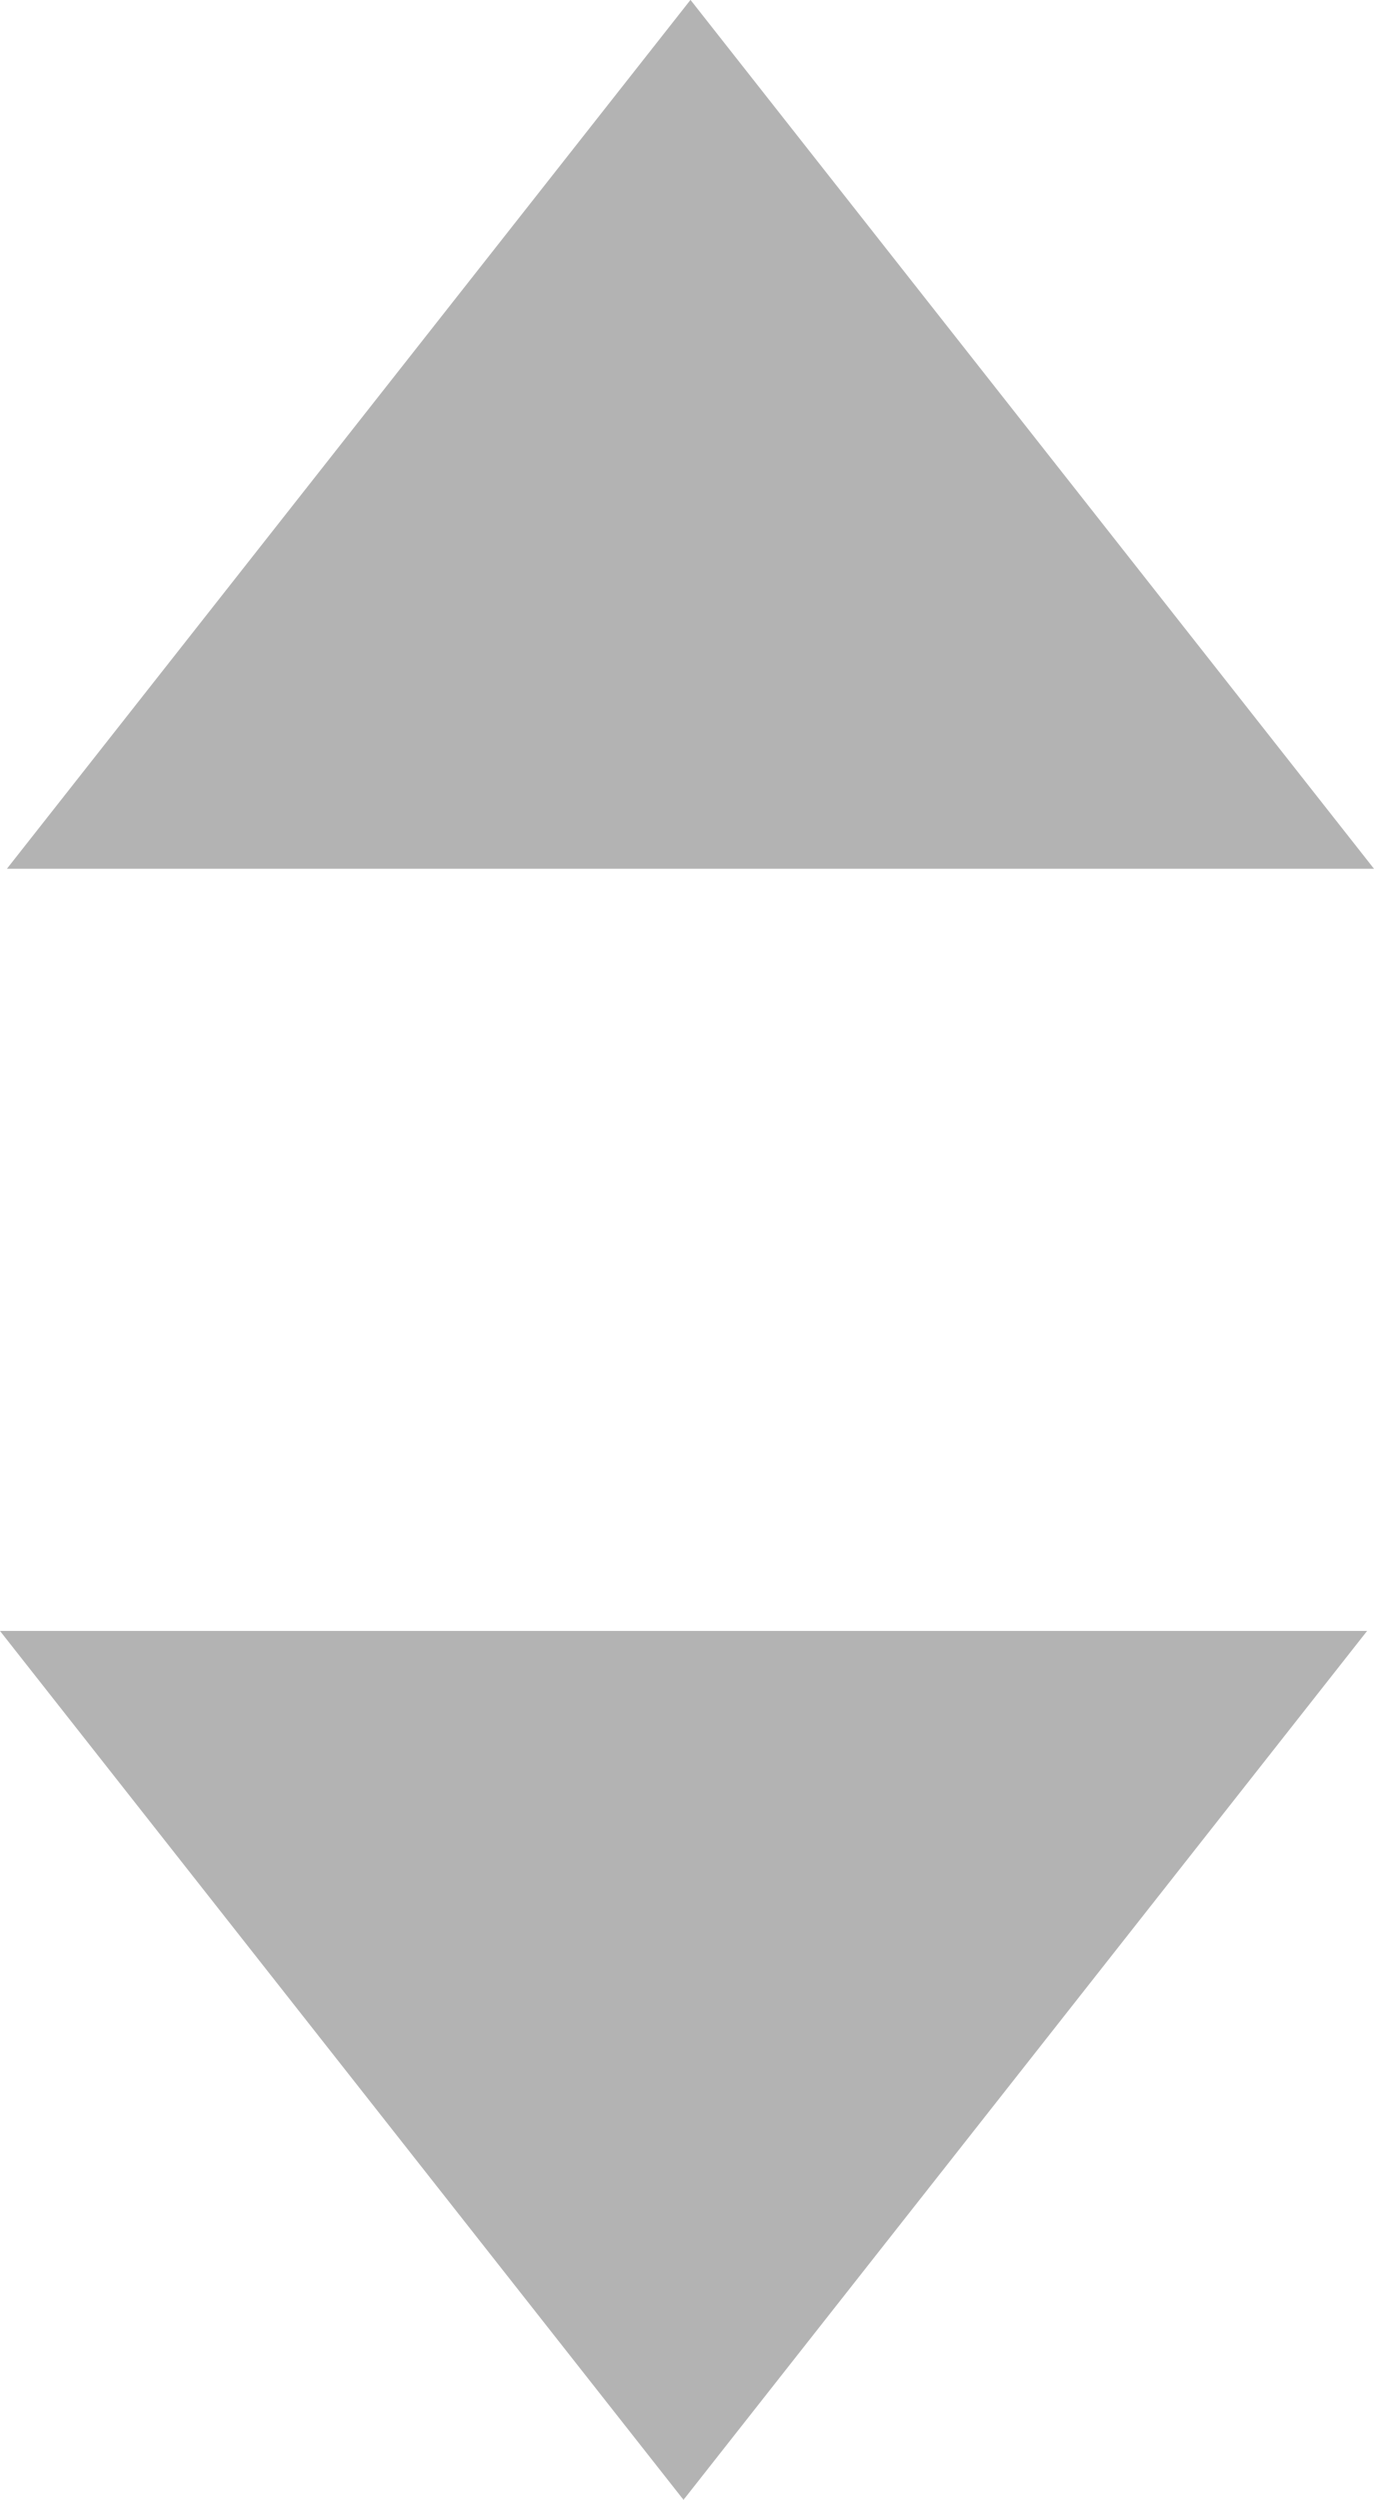 <svg xmlns="http://www.w3.org/2000/svg" width="48" height="87.312" viewBox="0 0 48 87.312">
<defs>
    <style>
      .cls-1 {
        fill: #b3b3b3;
        fill-rule: evenodd;
      }
    </style>
  </defs>
  <path class="cls-1" d="M269.241,167.689l23.881-30.349L317,167.689H269.241Z" transform="translate(-269 -137.344)"/>
  <path class="cls-1" d="M316.759,194.311L292.878,224.66,269,194.311h47.763Z" transform="translate(-269 -137.344)"/>
</svg>

